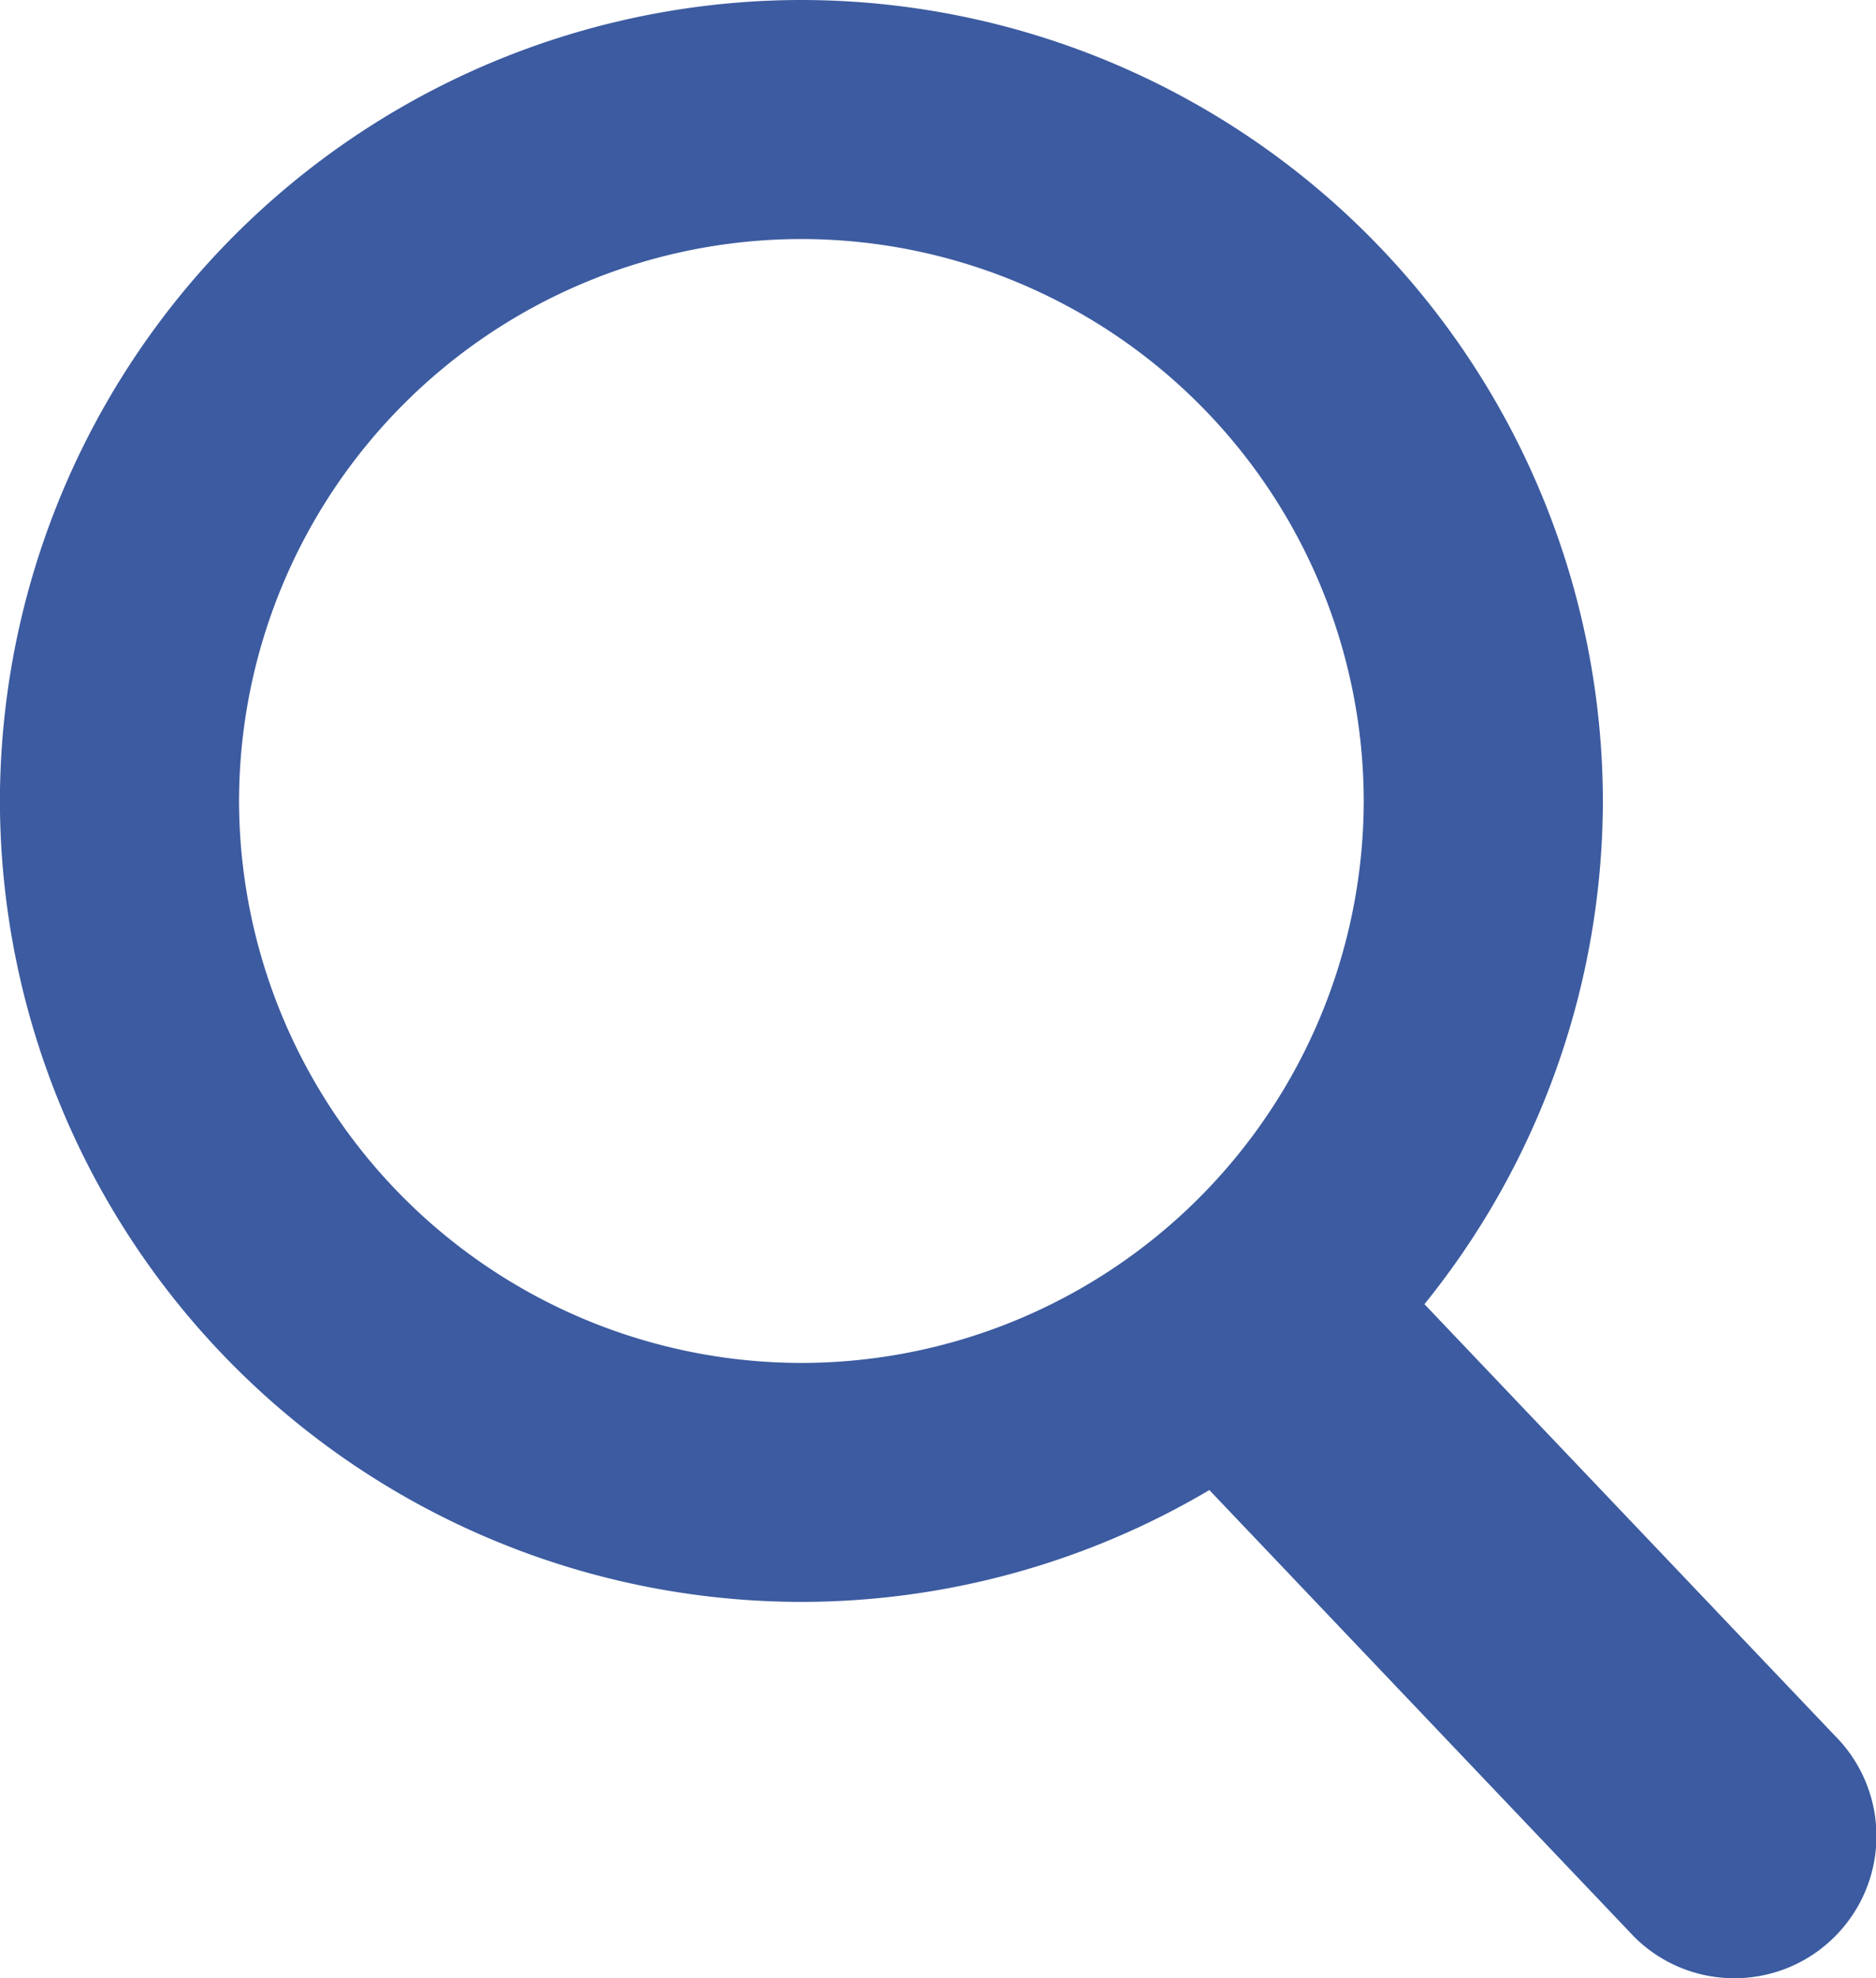 <svg xmlns="http://www.w3.org/2000/svg" width="20.64" height="21.756" viewBox="0 0 20.64 21.756">
  <g id="icon_search" transform="translate(0 0)">
    <path id="Trazado_8" data-name="Trazado 8" d="M-2547.454,4281.227a8.823,8.823,0,0,1-8.818-8.808,8.824,8.824,0,0,1,8.818-8.81,8.824,8.824,0,0,1,8.818,8.81A8.823,8.823,0,0,1-2547.454,4281.227Zm0-14.989a6.191,6.191,0,0,0-6.187,6.181,6.192,6.192,0,0,0,6.187,6.18,6.191,6.191,0,0,0,6.187-6.18A6.191,6.191,0,0,0-2547.454,4266.238Z" transform="translate(2556.271 -4263.609)" fill="#3c5ba0"/>
    <path id="Trazado_9" data-name="Trazado 9" d="M-2516.32,4304.949a1.556,1.556,0,0,1-1.1-.458l-4.9-5.151a1.561,1.561,0,0,1,0-2.209,1.562,1.562,0,0,1,2.21,0l4.9,5.15a1.562,1.562,0,0,1,0,2.21A1.557,1.557,0,0,1-2516.32,4304.949Z" transform="translate(2535.397 -4283.192)" fill="#3c5ba0"/>
  </g>
</svg>
